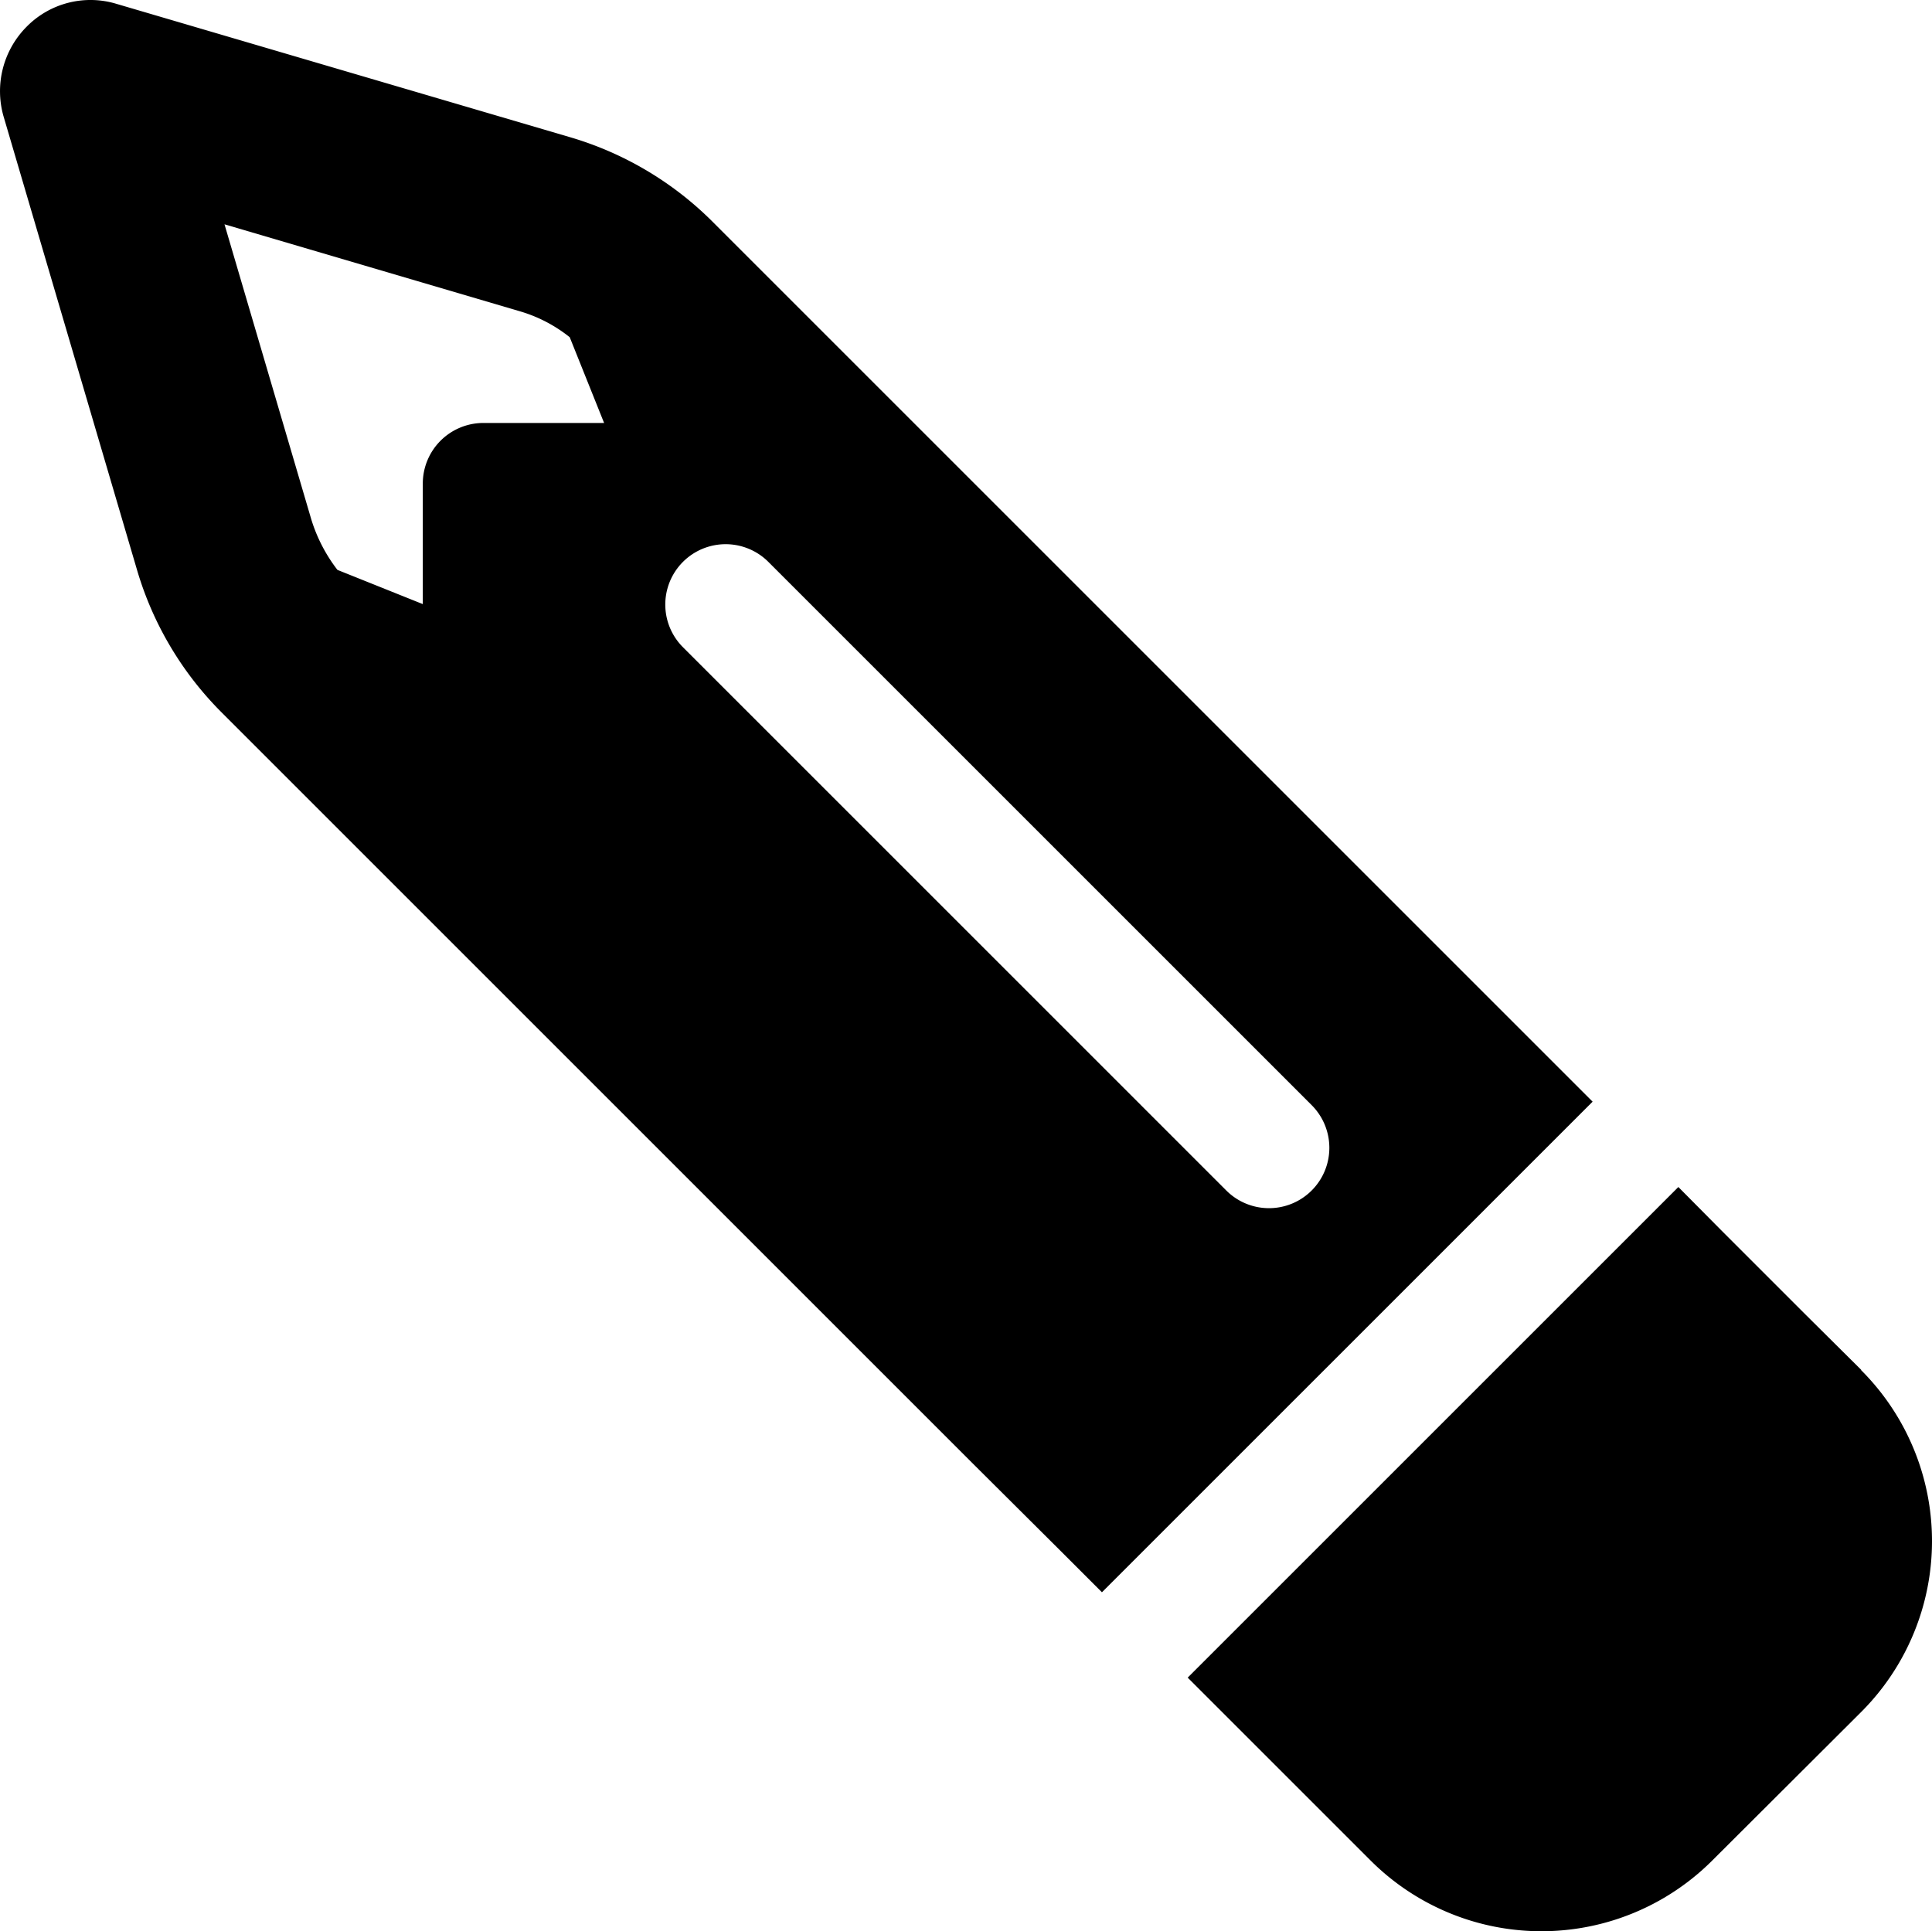 <svg id="Layer_1" data-name="Layer 1" xmlns="http://www.w3.org/2000/svg" viewBox="0 0 511.483 511.341"><path d="M280.371,410.312l11.3,11.3,33.9-33.9,62.1-62.1,33.9-33.9-11.3-11.3-22.6-22.6-199.2-199.2a88.684,88.684,0,0,0-37.4-22.2l-120.4-35.4a23.709,23.709,0,0,0-23.7,6.1,24.212,24.212,0,0,0-6.1,23.7l35.4,120.3a88.684,88.684,0,0,0,22.2,37.4l199.2,199.2Zm-168.4-250.3-22.7-9.1a42.173,42.173,0,0,1-6.9-13.3l-23-78.2,78.1,23a38.364,38.364,0,0,1,13.3,6.9l9.1,22.7h-32a16.047,16.047,0,0,0-16,16v32Zm380.7,202.7-14.5-14.4-22.6-22.6-11.3-11.4-33.9,33.9-62.1,62.1-33.9,33.9,11.3,11.3,22.6,22.6,14.5,14.5a63.977,63.977,0,0,0,90.5,0l39.4-39.3a63.977,63.977,0,0,0,0-90.5Zm-168-47.4-144-144a15.981,15.981,0,0,1,22.6-22.6l144,144a15.981,15.981,0,0,1-22.6,22.6Z" transform="translate(0.062 -0.021)"/></svg>
